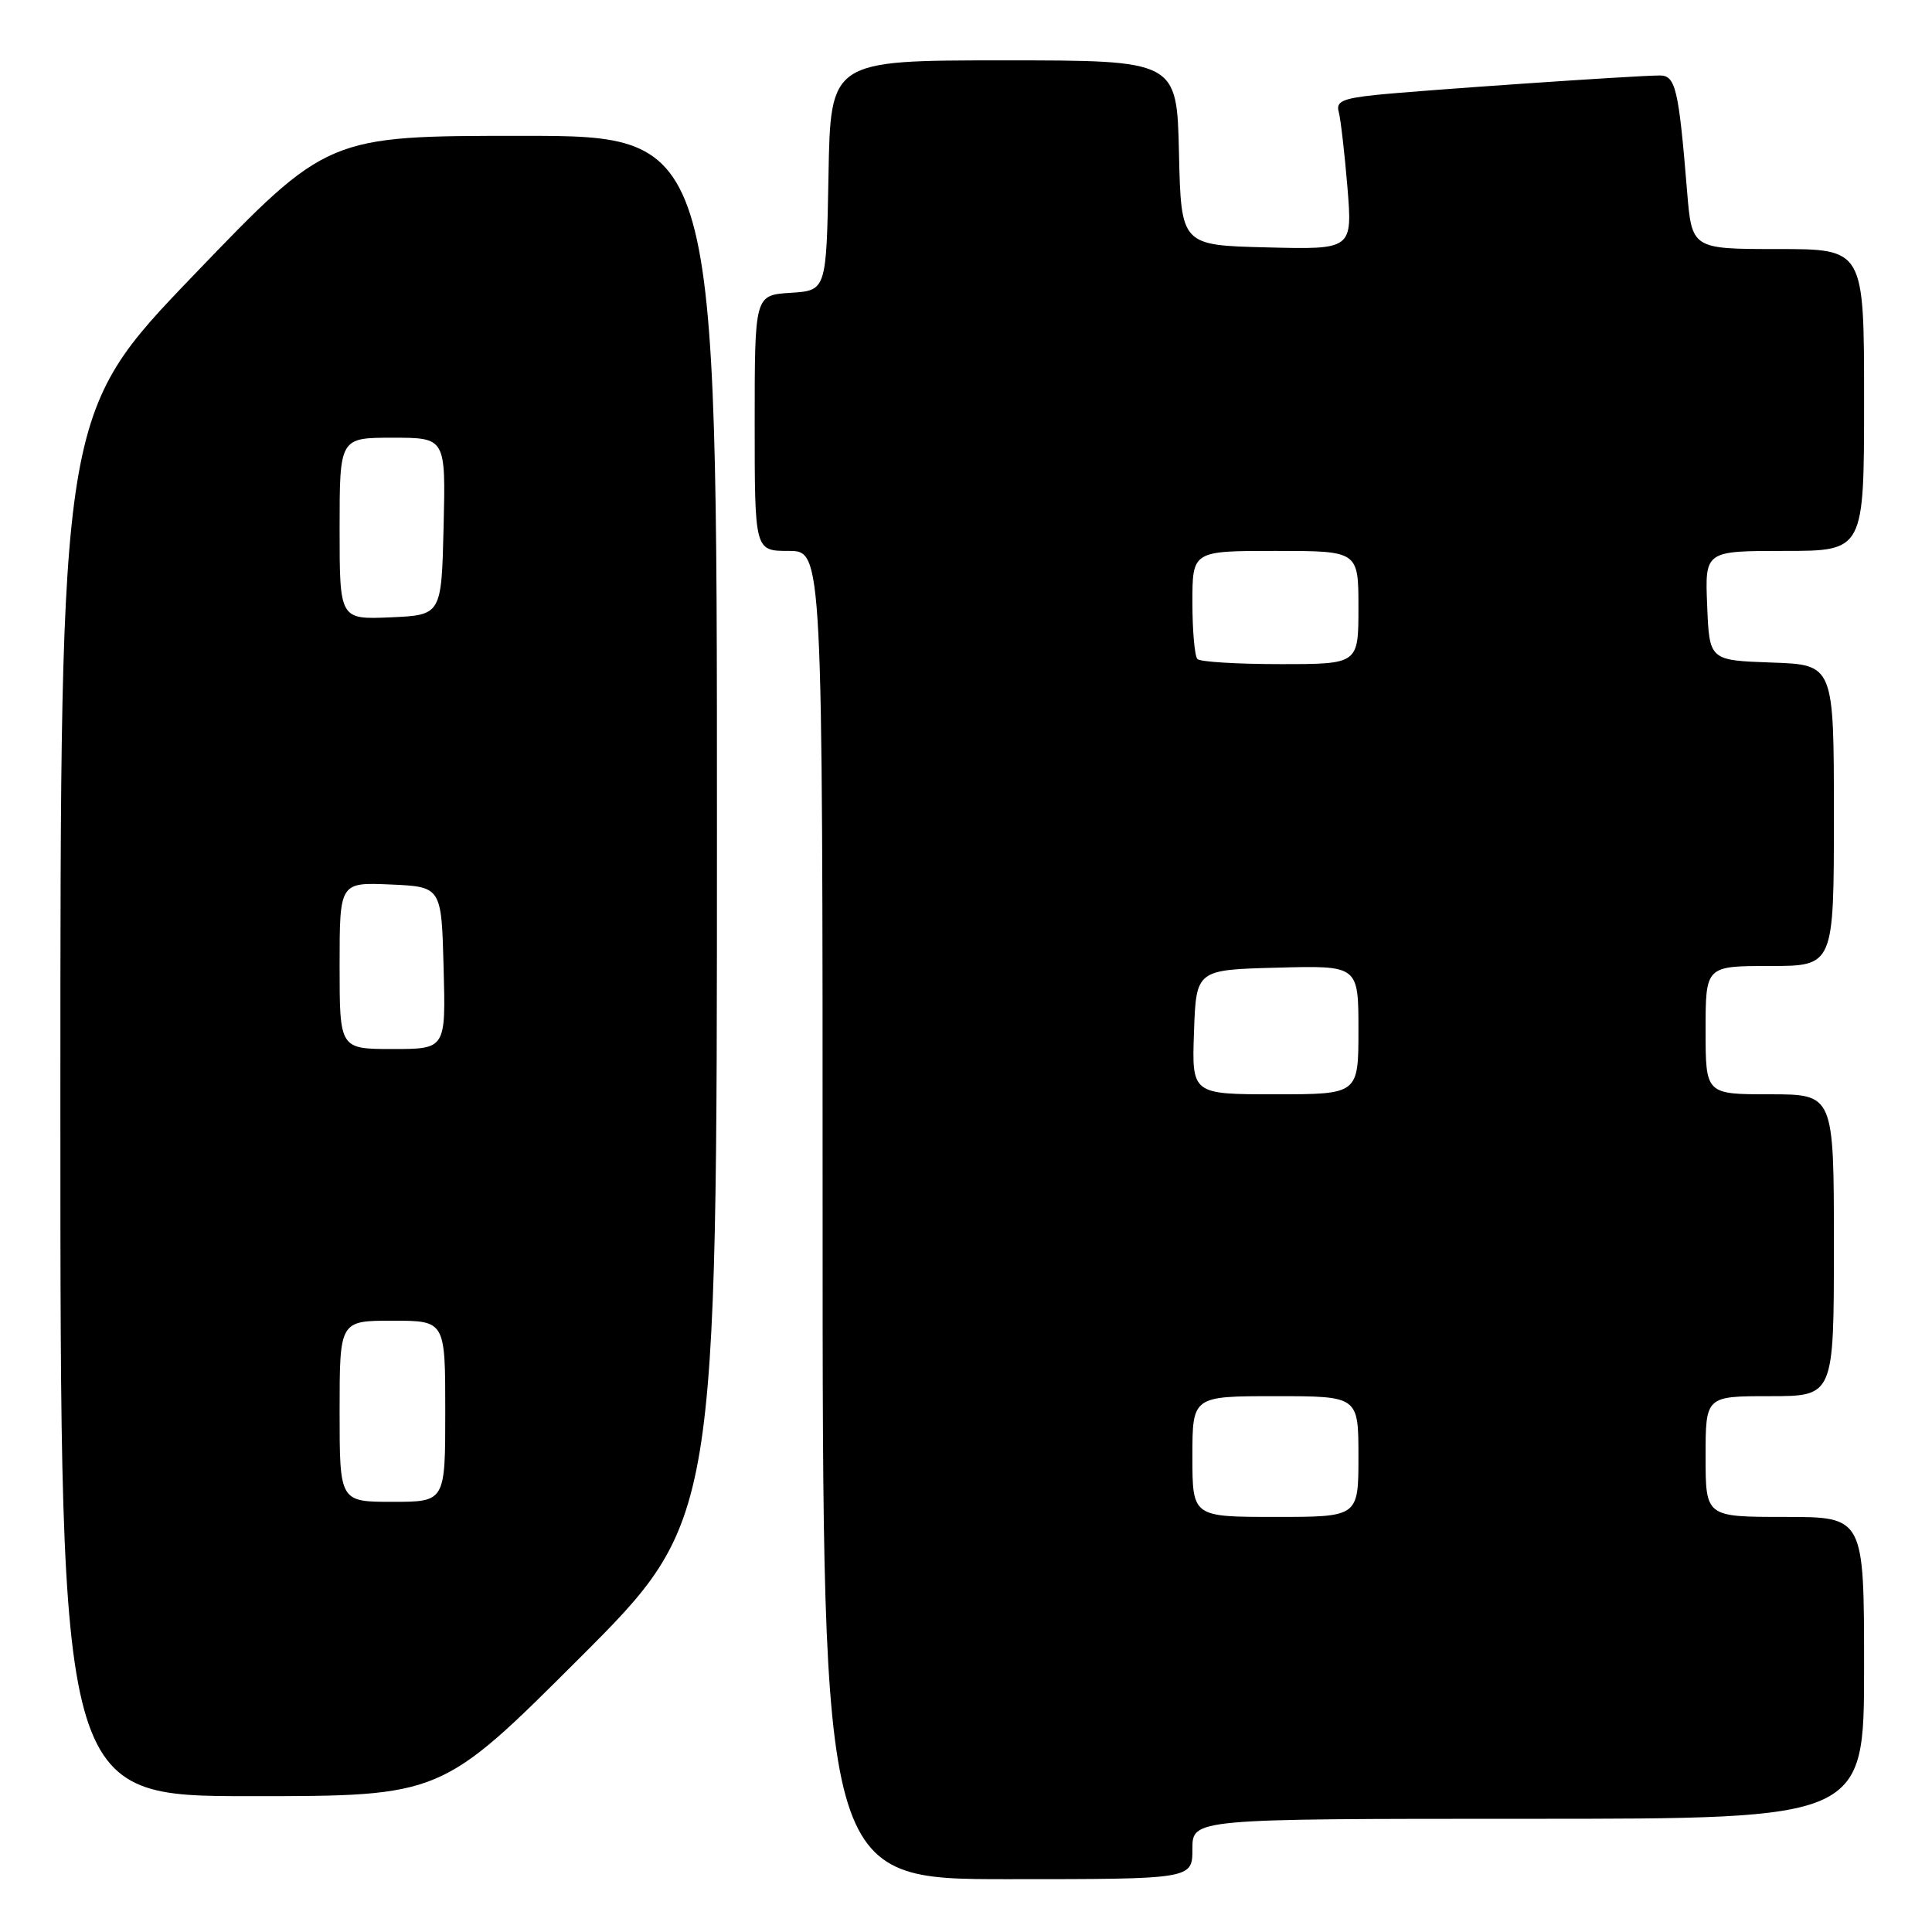 <?xml version="1.0" encoding="UTF-8" standalone="no"?>
<!DOCTYPE svg PUBLIC "-//W3C//DTD SVG 1.1//EN" "http://www.w3.org/Graphics/SVG/1.1/DTD/svg11.dtd" >
<svg xmlns="http://www.w3.org/2000/svg" xmlns:xlink="http://www.w3.org/1999/xlink" version="1.1" viewBox="0 0 256 256">
 <g >
 <path fill="currentColor"
d=" M 158.00 245.00 C 158.00 241.00 158.00 241.00 202.50 241.00 C 247.00 241.00 247.00 241.00 247.00 221.00 C 247.00 201.00 247.00 201.00 236.50 201.00 C 226.00 201.00 226.00 201.00 226.00 193.00 C 226.00 185.00 226.00 185.00 234.50 185.00 C 243.00 185.00 243.00 185.00 243.00 165.00 C 243.00 145.00 243.00 145.00 234.50 145.00 C 226.00 145.00 226.00 145.00 226.00 136.50 C 226.00 128.00 226.00 128.00 234.50 128.00 C 243.00 128.00 243.00 128.00 243.00 108.04 C 243.00 88.08 243.00 88.08 234.75 87.79 C 226.50 87.50 226.50 87.50 226.21 80.25 C 225.91 73.00 225.91 73.00 236.46 73.00 C 247.00 73.00 247.00 73.00 247.00 53.00 C 247.00 33.00 247.00 33.00 235.59 33.00 C 224.17 33.00 224.17 33.00 223.54 25.25 C 222.43 11.72 222.02 10.00 219.93 10.00 C 216.83 10.00 187.92 11.99 182.21 12.59 C 177.88 13.05 177.00 13.46 177.39 14.83 C 177.64 15.75 178.16 20.23 178.54 24.78 C 179.21 33.07 179.21 33.07 167.86 32.78 C 156.50 32.50 156.50 32.50 156.22 20.25 C 155.94 8.00 155.94 8.00 133.00 8.00 C 110.05 8.00 110.05 8.00 109.78 23.25 C 109.50 38.50 109.50 38.50 104.75 38.80 C 100.00 39.11 100.00 39.11 100.00 56.05 C 100.00 73.00 100.00 73.00 104.50 73.00 C 109.00 73.00 109.00 73.00 109.00 161.00 C 109.00 249.00 109.00 249.00 133.50 249.00 C 158.00 249.00 158.00 249.00 158.00 245.00 Z  M 76.74 219.76 C 95.00 201.52 95.00 201.52 95.00 109.76 C 95.00 18.00 95.00 18.00 69.20 18.00 C 43.40 18.00 43.40 18.00 25.70 36.42 C 8.00 54.84 8.00 54.84 8.00 146.42 C 8.00 238.00 8.00 238.00 33.24 238.00 C 58.48 238.00 58.48 238.00 76.74 219.76 Z  M 158.00 193.00 C 158.00 185.00 158.00 185.00 169.00 185.00 C 180.00 185.00 180.00 185.00 180.00 193.00 C 180.00 201.00 180.00 201.00 169.00 201.00 C 158.00 201.00 158.00 201.00 158.00 193.00 Z  M 158.21 136.75 C 158.50 128.50 158.50 128.50 169.25 128.22 C 180.00 127.93 180.00 127.93 180.00 136.47 C 180.00 145.00 180.00 145.00 168.96 145.00 C 157.92 145.00 157.92 145.00 158.21 136.75 Z  M 158.67 87.33 C 158.30 86.97 158.00 83.59 158.00 79.83 C 158.00 73.00 158.00 73.00 169.00 73.00 C 180.00 73.00 180.00 73.00 180.00 80.50 C 180.00 88.00 180.00 88.00 169.67 88.00 C 163.98 88.00 159.03 87.70 158.67 87.33 Z  M 45.00 187.00 C 45.00 175.00 45.00 175.00 52.00 175.00 C 59.00 175.00 59.00 175.00 59.00 187.00 C 59.00 199.00 59.00 199.00 52.00 199.00 C 45.00 199.00 45.00 199.00 45.00 187.00 Z  M 45.00 127.95 C 45.00 116.91 45.00 116.91 51.75 117.20 C 58.50 117.50 58.50 117.50 58.78 128.25 C 59.07 139.00 59.07 139.00 52.03 139.00 C 45.00 139.00 45.00 139.00 45.00 127.95 Z  M 45.00 70.05 C 45.00 58.00 45.00 58.00 52.03 58.00 C 59.06 58.00 59.06 58.00 58.78 69.75 C 58.50 81.50 58.50 81.50 51.75 81.80 C 45.00 82.09 45.00 82.09 45.00 70.05 Z "/>
</g>
</svg>